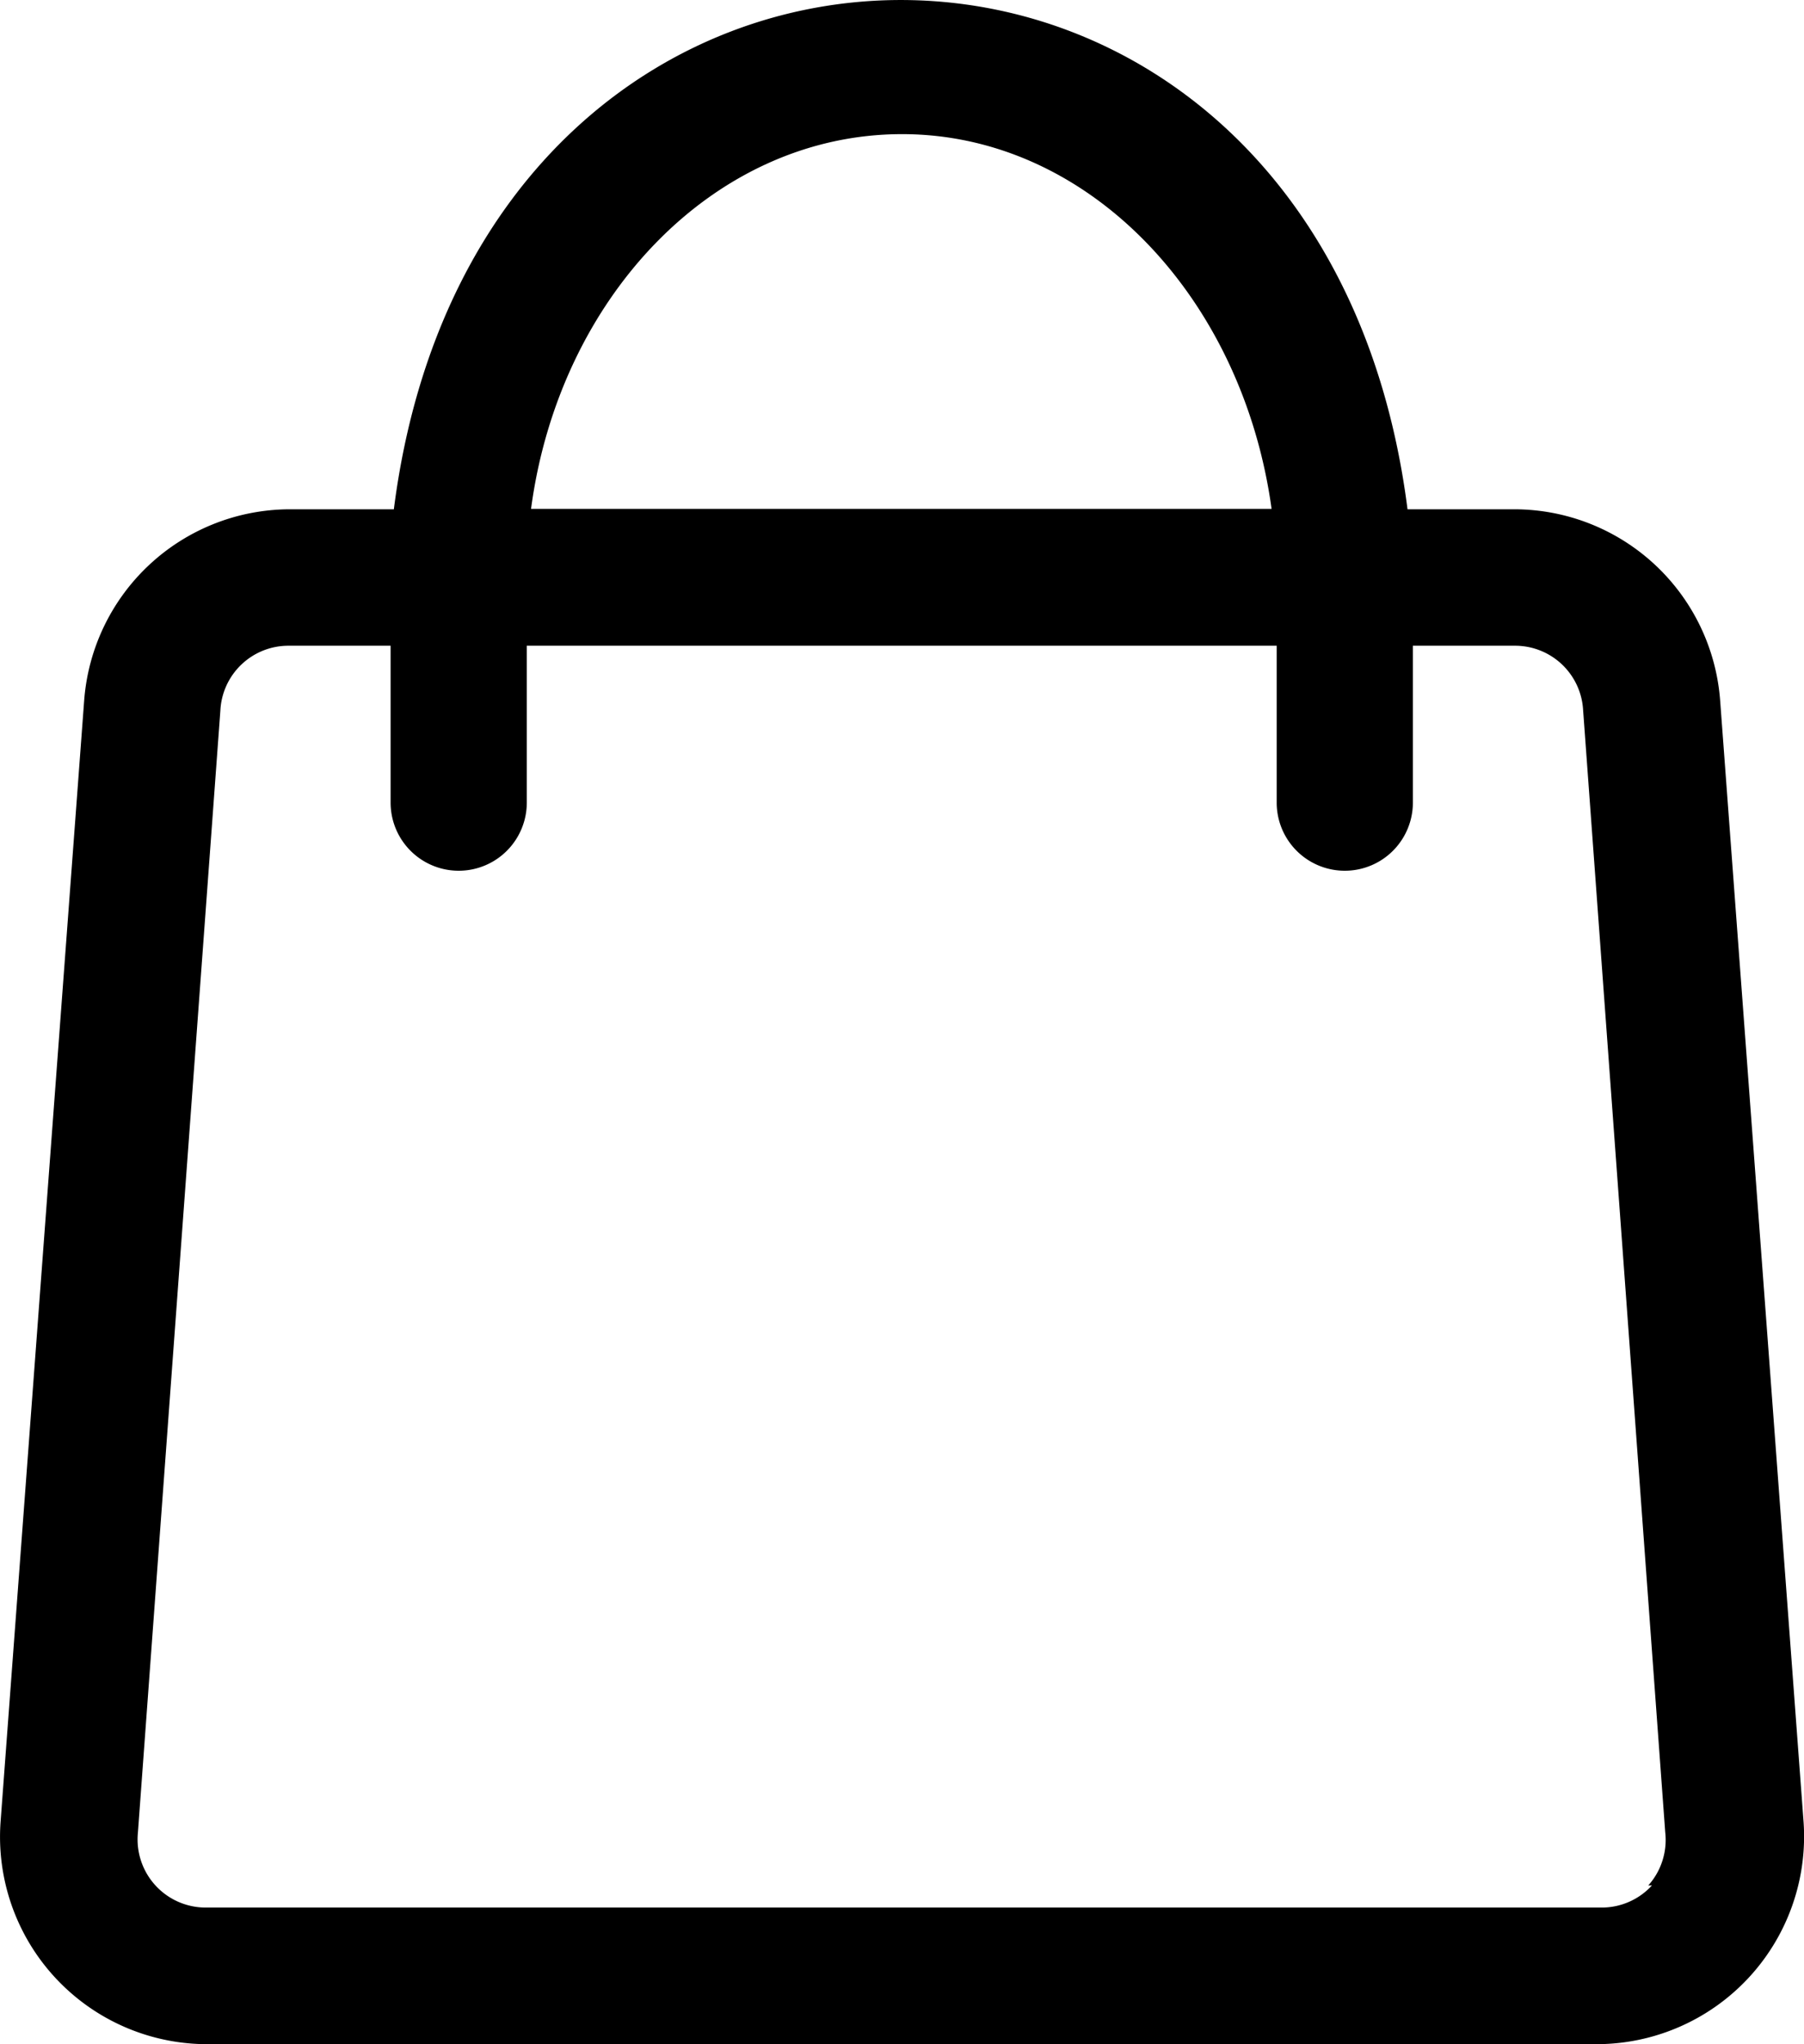 <svg xmlns="http://www.w3.org/2000/svg" width="21.194" height="24" viewBox="0 0 21.194 24">
  <g id="noun_shopping_3639179" transform="translate(-5.536 -2.067)">
    <g id="Layer_75" data-name="Layer 75" transform="translate(5.536 2.067)">
      <path id="Path_4917" data-name="Path 4917" d="M26.726,23.473l-.981-13.179a2.427,2.427,0,0,0-2.4-2.247H22.072C21.055.07,11.18.078,10.163,8.047H8.925a2.427,2.427,0,0,0-2.4,2.243L5.542,23.469a2.435,2.435,0,0,0,2.4,2.6H24.311a2.439,2.439,0,0,0,2.415-2.595ZM16.134,3.642c2.194,0,4,1.918,4.341,4.4h-8.7C12.105,5.56,13.923,3.642,16.134,3.642Zm8.81,20.563a.8.8,0,0,1-.6.26H7.956a.8.8,0,0,1-.8-.877L8.125,10.41a.8.8,0,0,1,.8-.761h1.2v1.842a.8.8,0,1,0,1.6,0V9.649h8.81v1.842a.8.8,0,1,0,1.6,0V9.649h1.2a.8.8,0,0,1,.8.757l.965,13.179a.8.8,0,0,1-.2.621Z" transform="translate(-5.536 -2.067)"/>
    </g>
  </g>
</svg>
